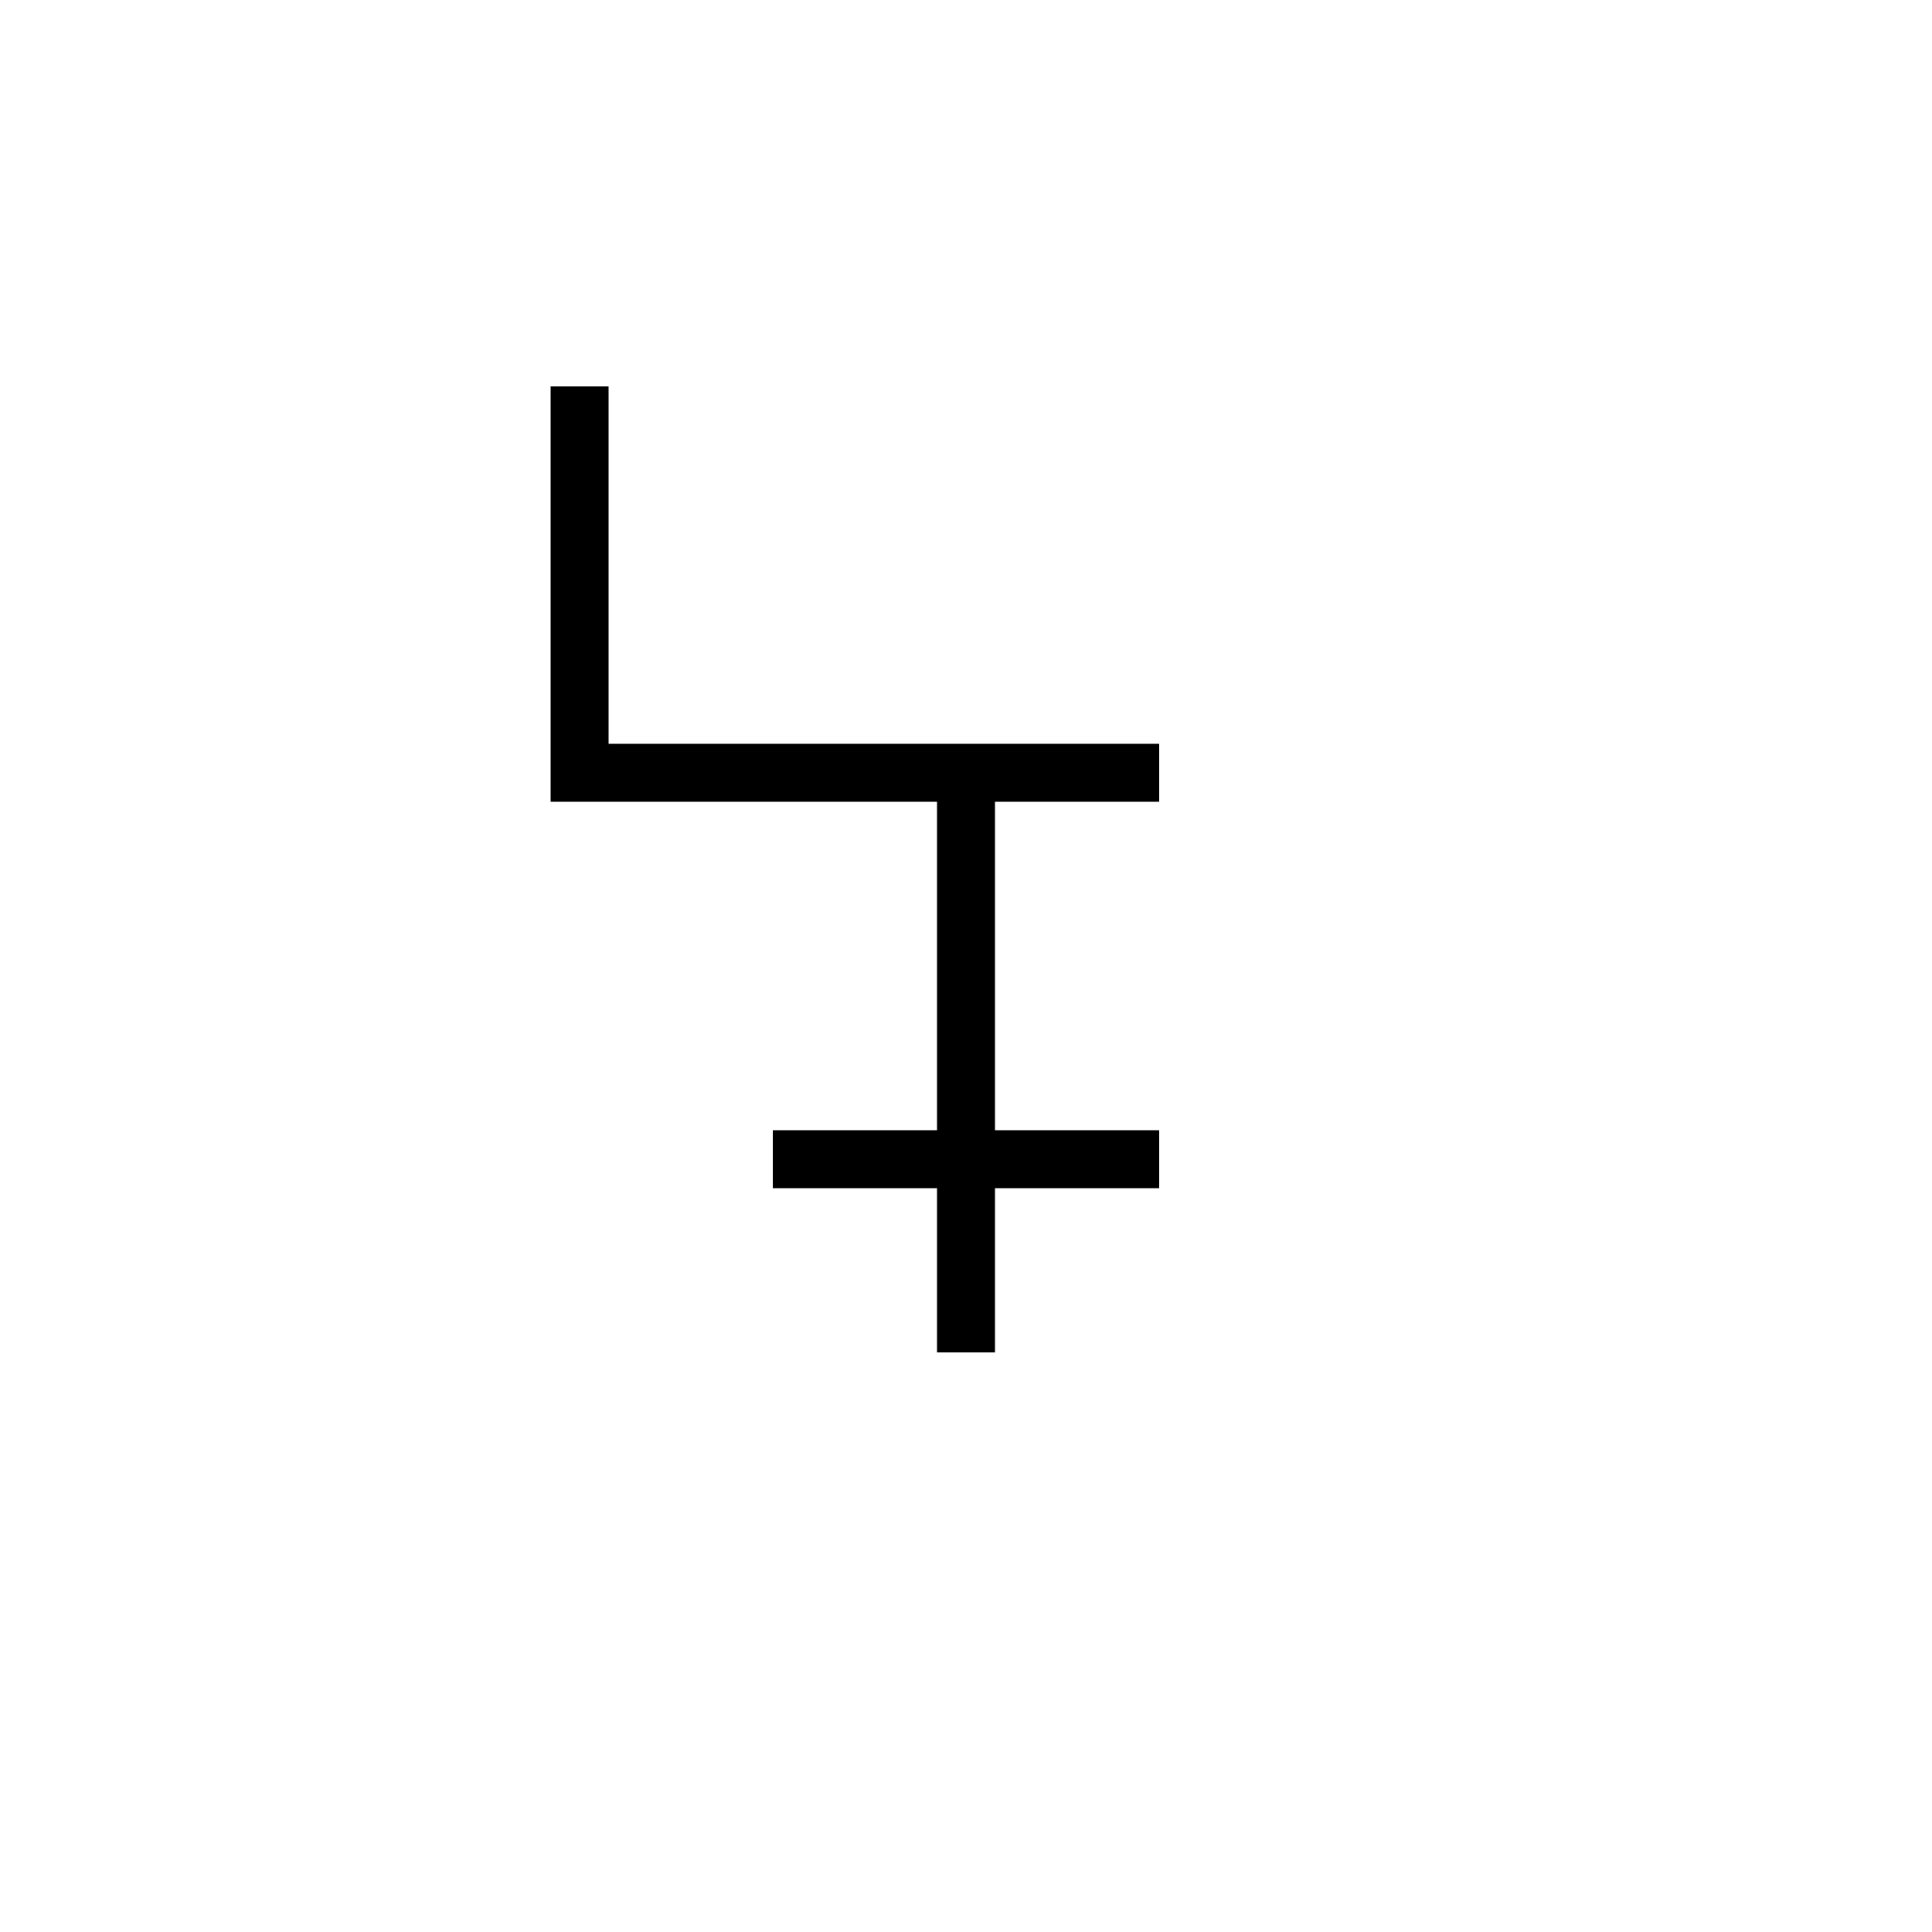 <svg xmlns="http://www.w3.org/2000/svg" width="100" height="100" viewBox="0 0 100 100">
  <g stroke="black" stroke-width="3" fill="none">
    <!-- 偏：厂（崖の下） -->
    <path d="M30,20 L30,40 L60,40" />
    
    <!-- 旁：秩序の列 -->
    <line x1="50" y1="40" x2="50" y2="70" />
    <line x1="40" y1="60" x2="60" y2="60" />
  </g>
</svg>
